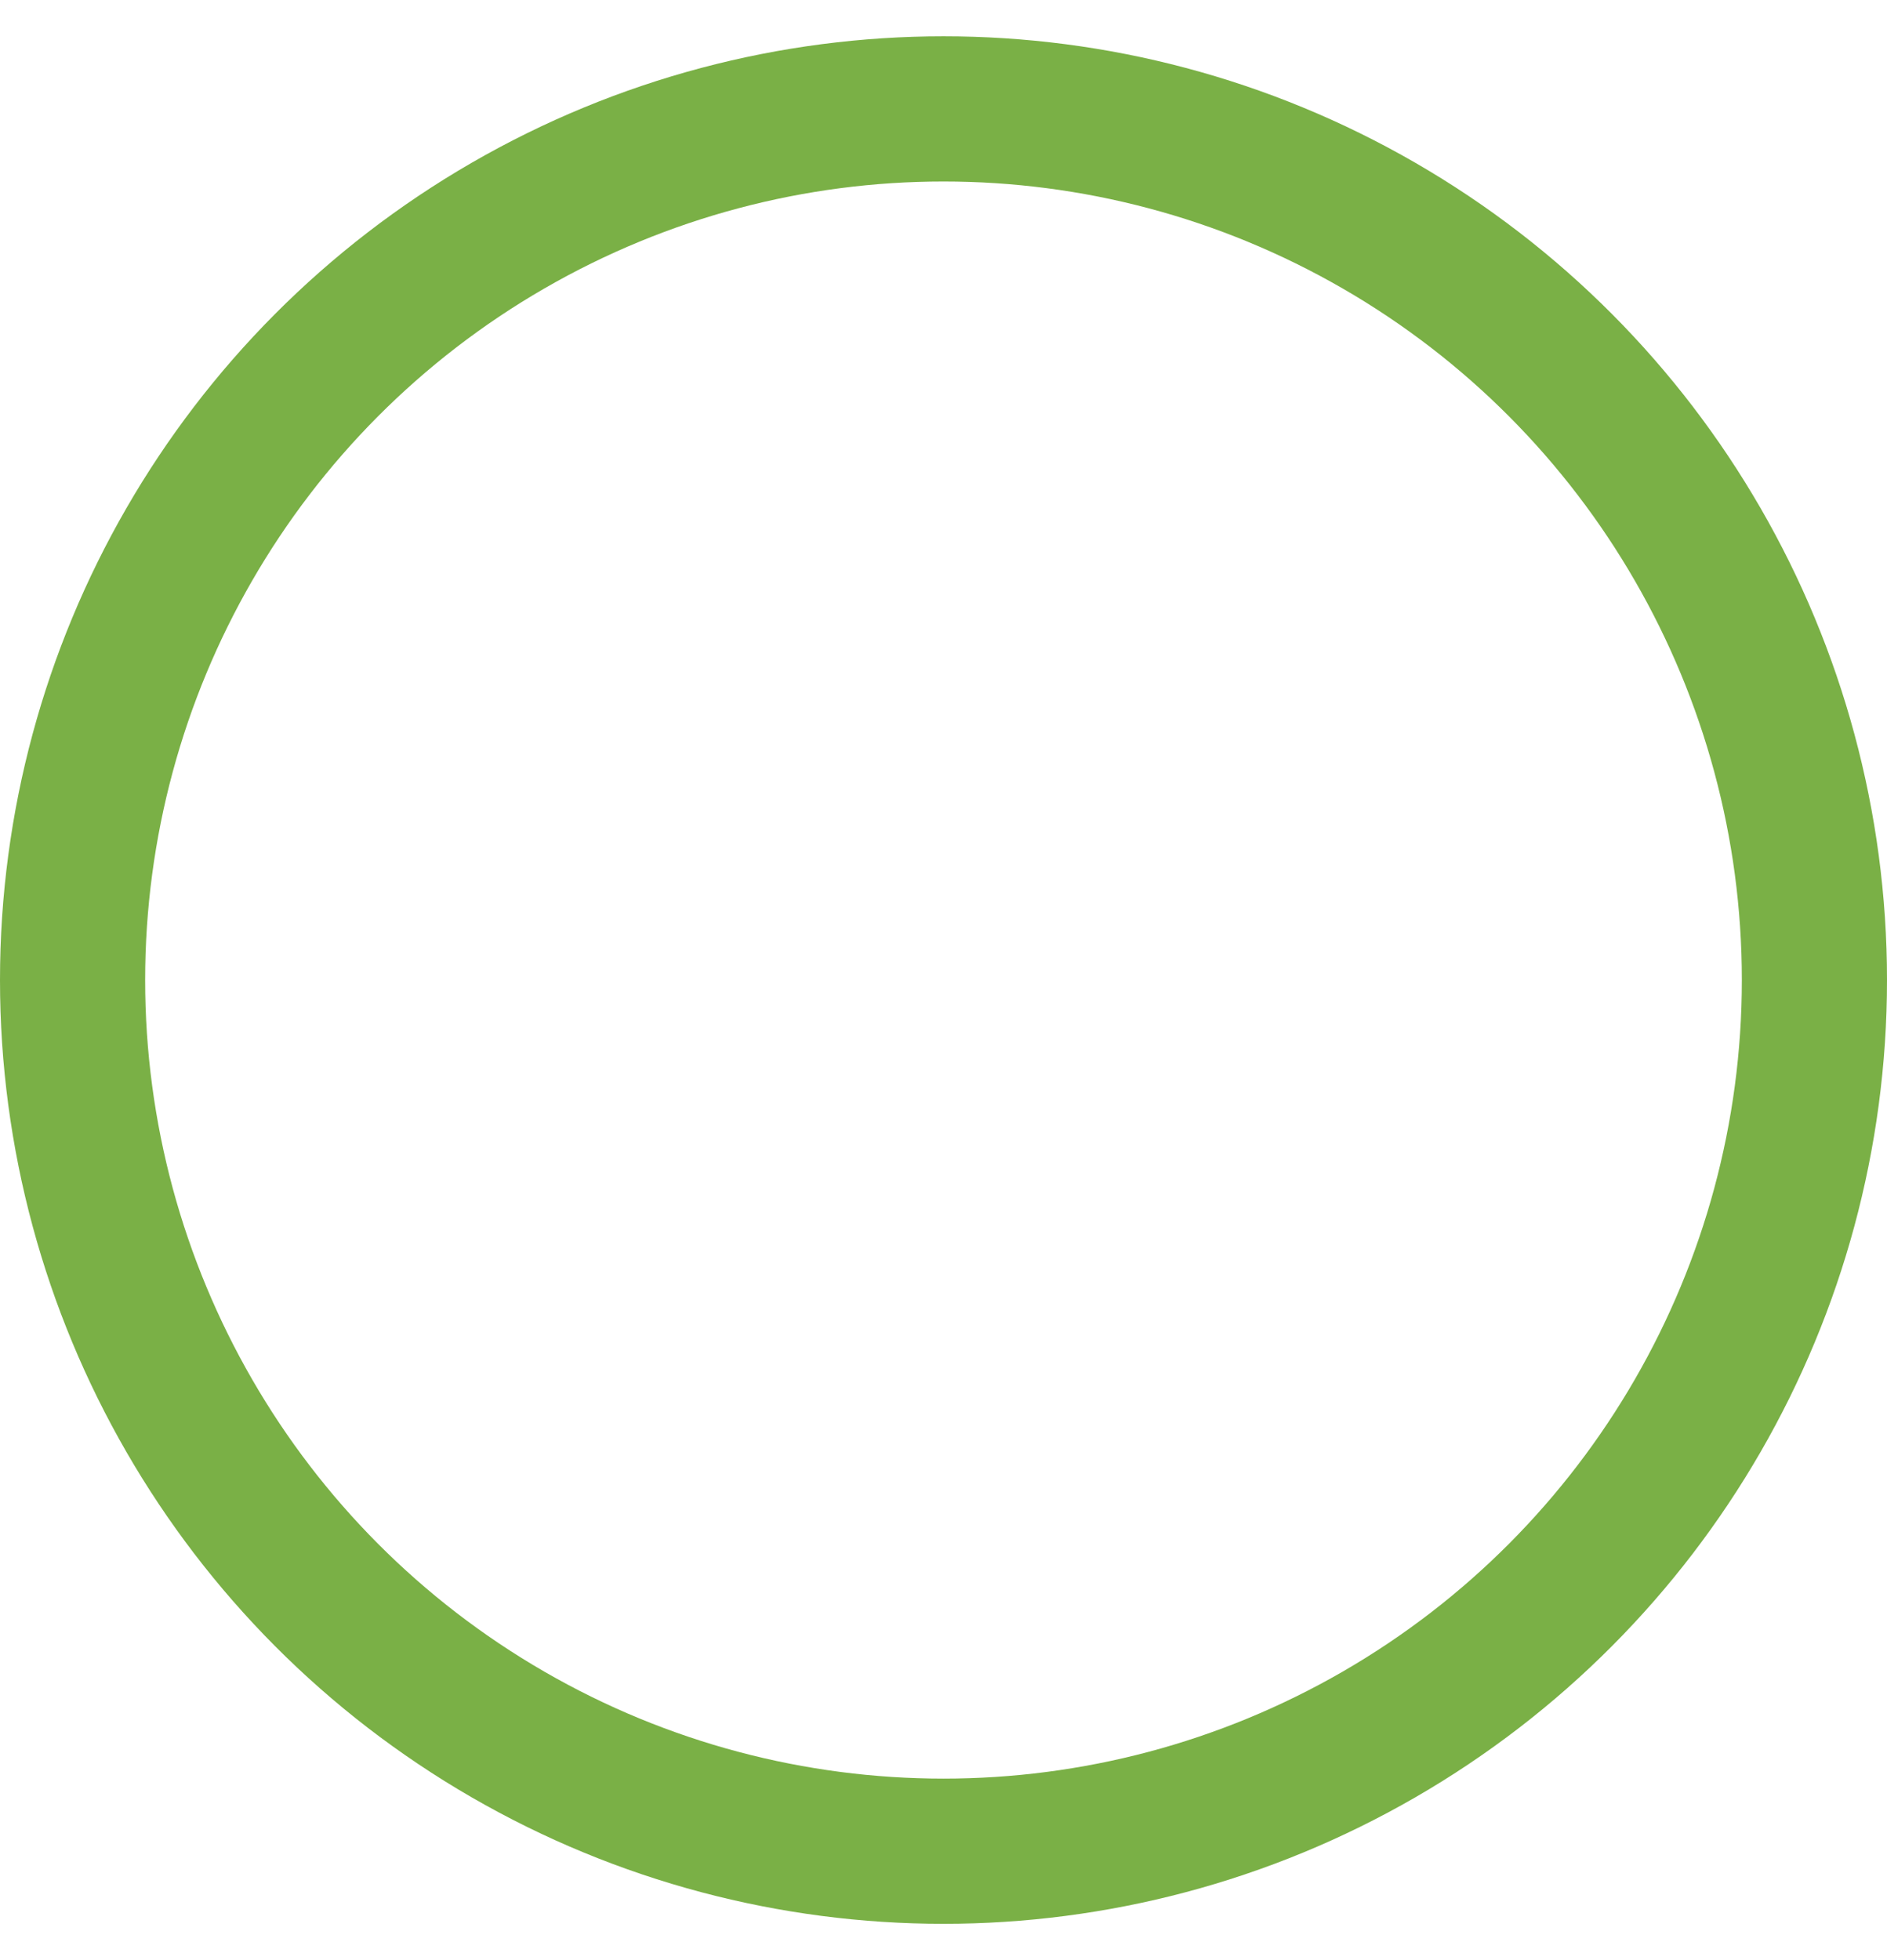 
<svg width="26px" height="27px" viewBox="0 0 26 27" version="1.1" xmlns="http://www.w3.org/2000/svg" xmlns:xlink="http://www.w3.org/1999/xlink">
    <g id="Page-1" stroke="none" stroke-width="1" fill="none" fill-rule="evenodd">
        <g id="Artboard-1" transform="translate(-1401, -221)" stroke="#7AB046" stroke-width="2">
            <g id="calendar" transform="translate(1120, 80)">
                <g id="dates" transform="translate(276, 101)">
                    <circle id="Oval-9" cx="18" cy="53.5" r="12"></circle>
                </g>
            </g>
        </g>
    </g>
</svg>